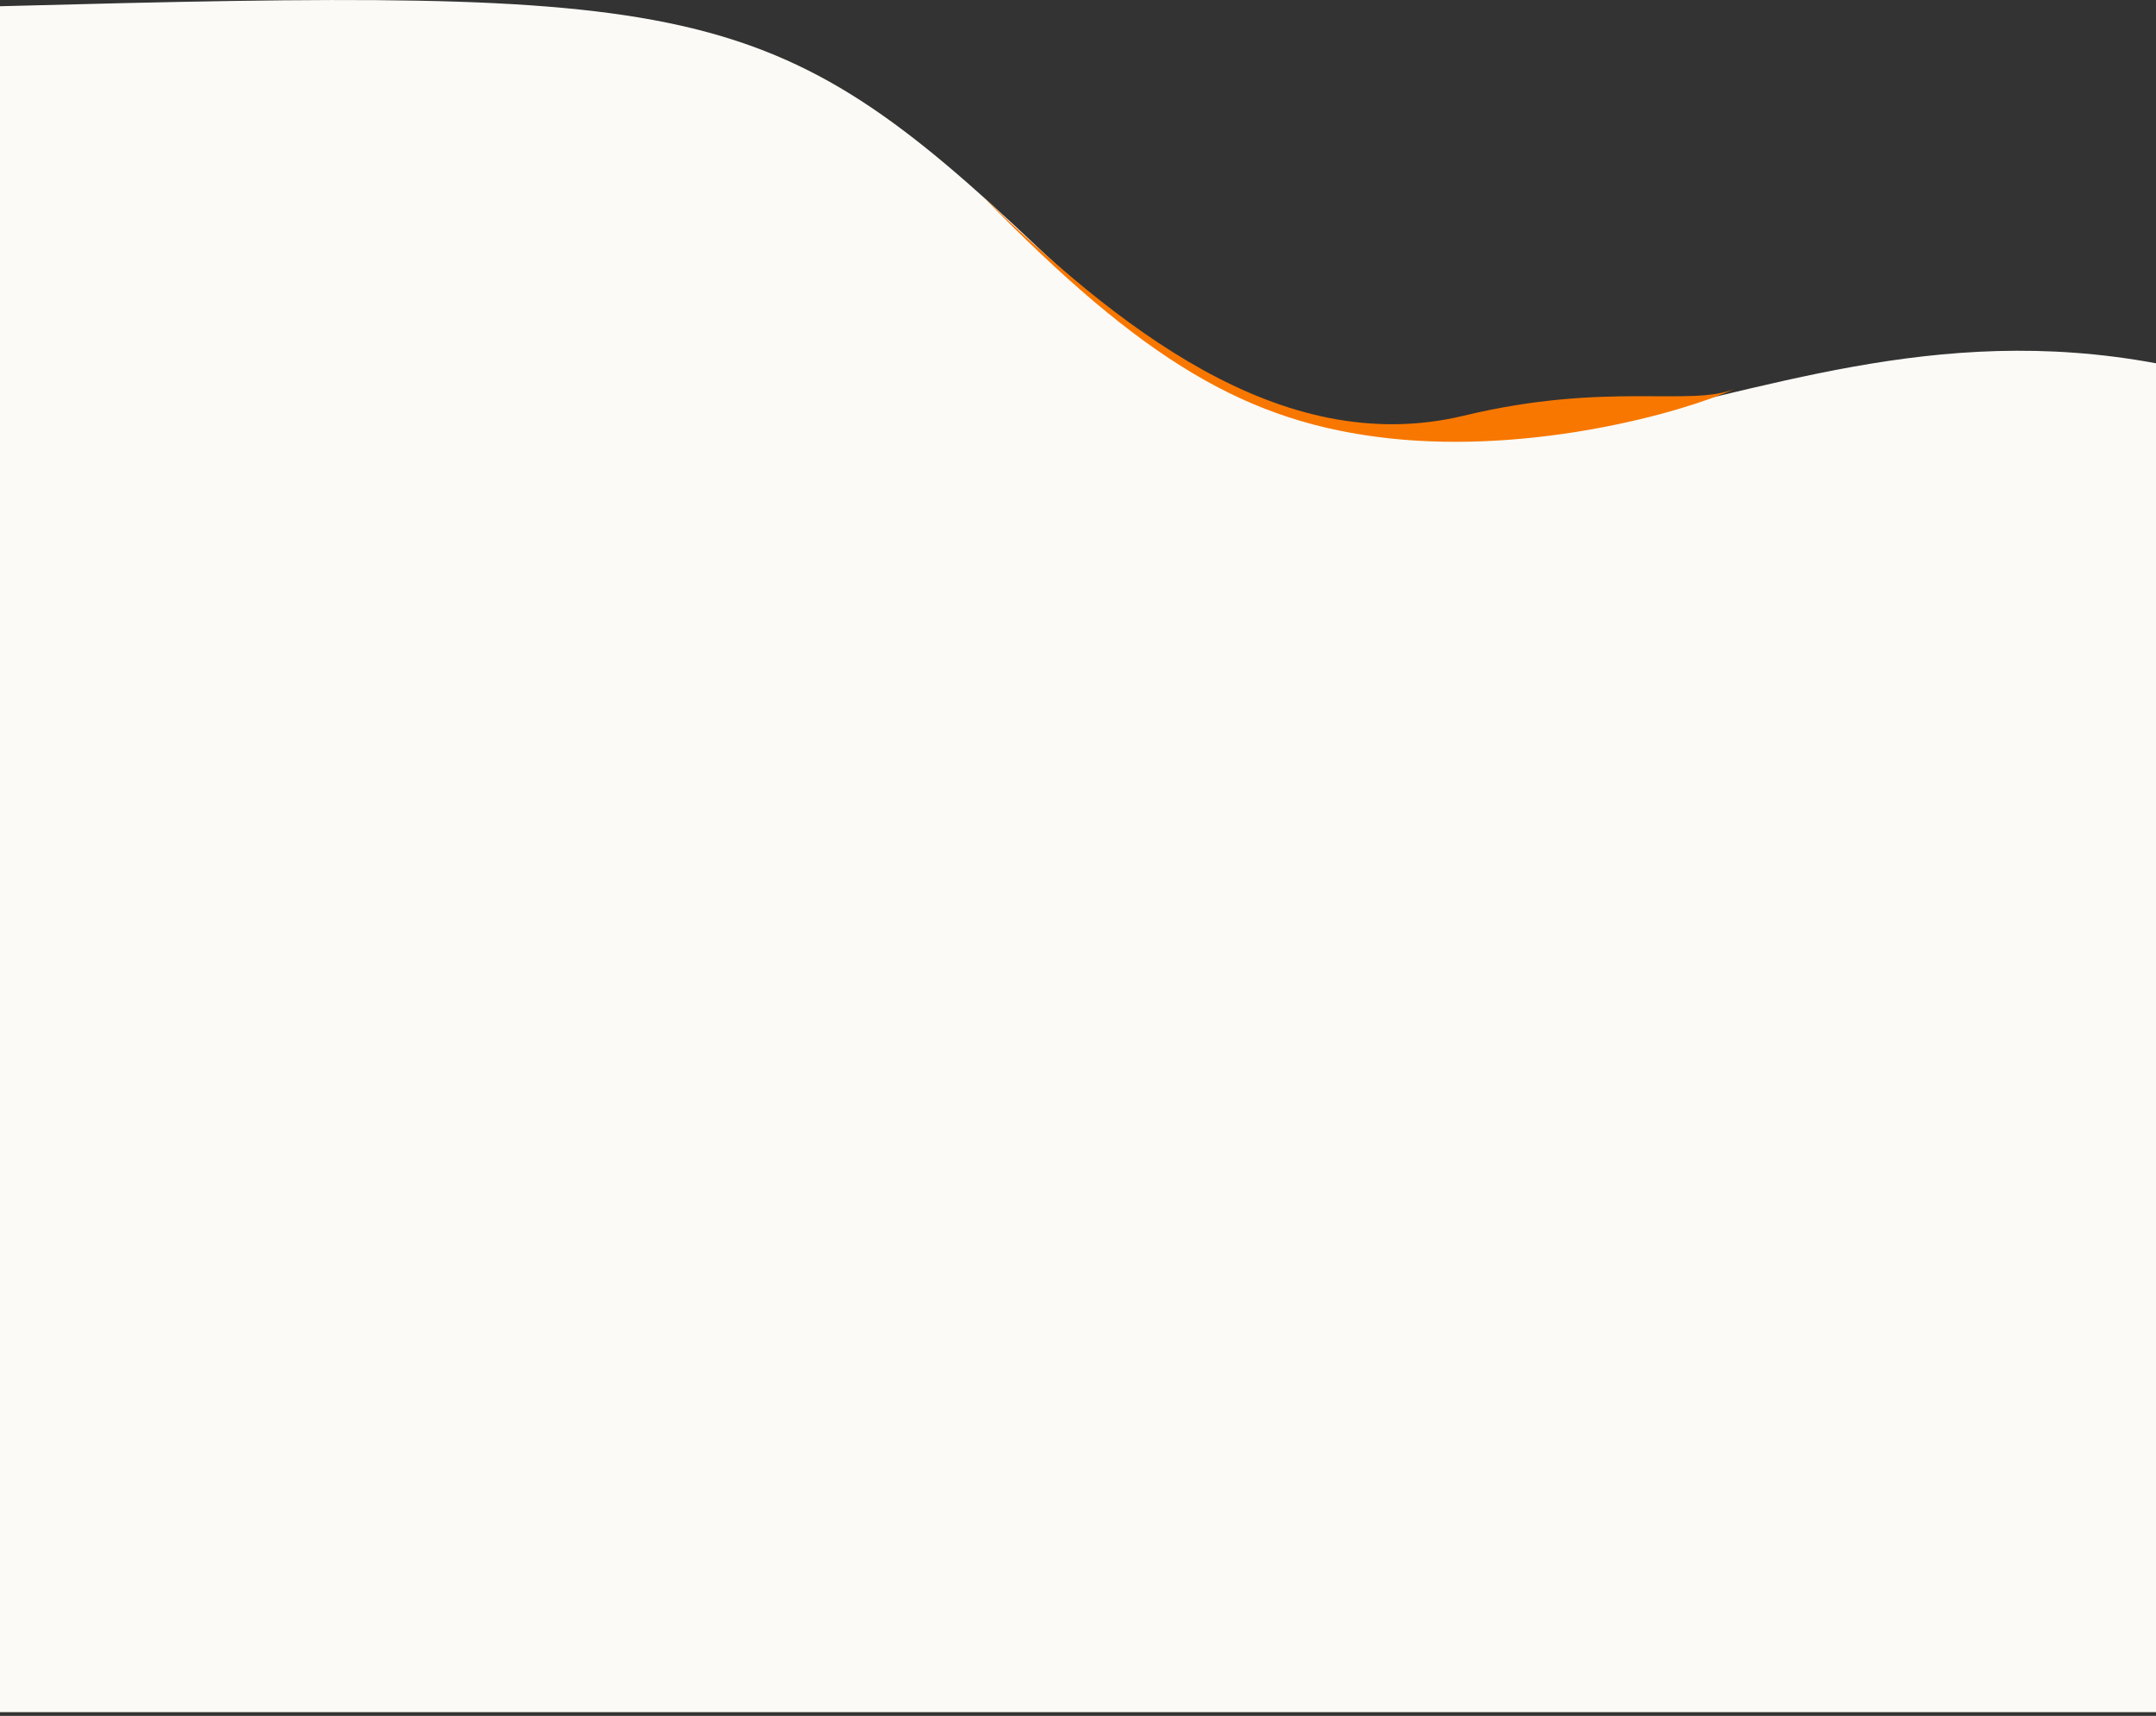 <?xml version="1.0" encoding="utf-8"?>
<!-- Generator: Adobe Illustrator 26.3.1, SVG Export Plug-In . SVG Version: 6.00 Build 0)  -->
<svg version="1.1" id="_レイヤー_1" xmlns="http://www.w3.org/2000/svg" xmlns:xlink="http://www.w3.org/1999/xlink" x="0px"
	 y="0px" viewBox="0 0 1280 1018.8" style="enable-background:new 0 0 1280 1018.8;" xml:space="preserve">
<rect x="0" y="0" width="1280" height="1018.8" fill="#333333" stroke="none"/>
<style type="text/css">
	.st0{fill:#FBFAF6;}
	.st1{fill:#F87700;}
</style>
<path class="st0" d="M616,146.7C458-2.6,413-7.3,0,3.7v1012.9h1280V215.7C1016,166.7,868,384.7,616,146.7z"/>
<path class="st1" d="M869.1,246.8c-110,26.5-208-55.5-286-130.5c95.5,98,157.2,134.8,242,144s173.2-15,205-29.5
	C1003.9,241.8,954.3,226.3,869.1,246.8L869.1,246.8z"/>
</svg>
